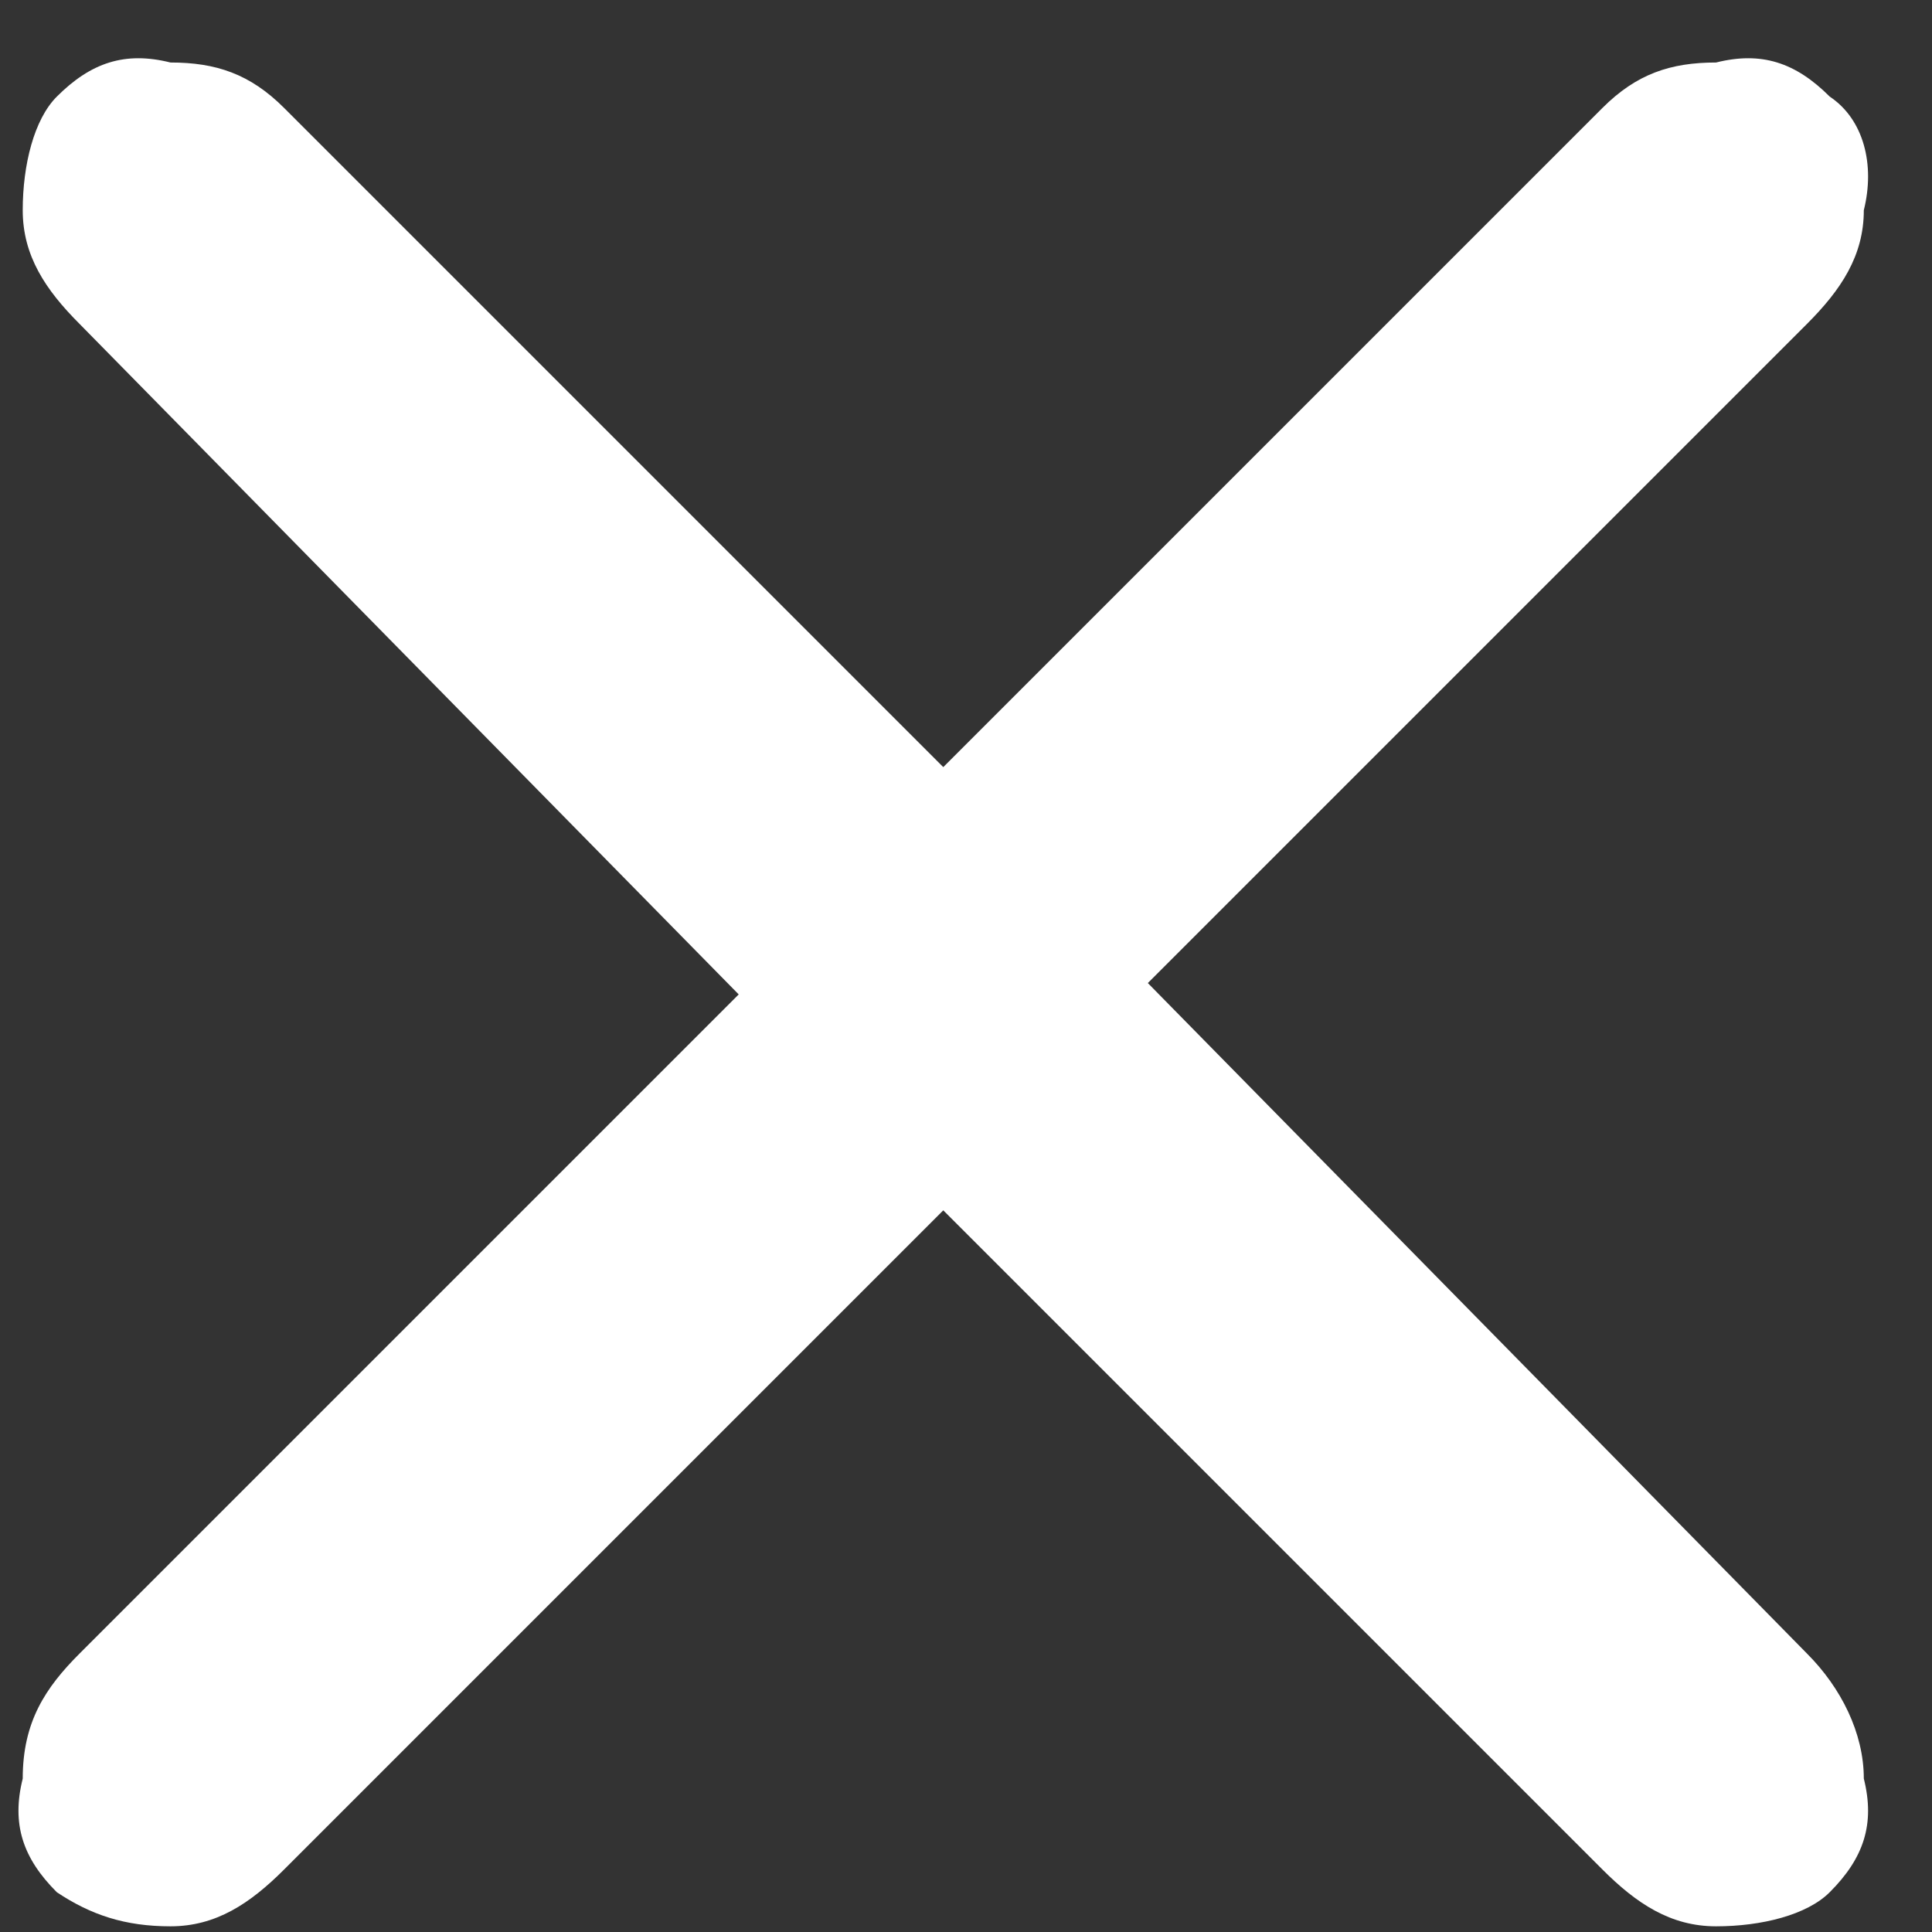 <svg width="17" height="17" viewBox="0 0 17 17" fill="none" xmlns="http://www.w3.org/2000/svg">
<rect x="0" y="0" width="17" height="17" fill="#333333" stroke="none"/>
<path d="M15.9 2.85C16.2 2.55 16.4 2.25 16.4 1.85C16.5 1.45 16.4 1.05 16.1 0.85C15.8 0.55 15.5 0.45 15.1 0.55C14.7 0.55 14.4 0.65 14.1 0.95L8.3 6.75L2.5 0.95C2.2 0.65 1.9 0.55 1.5 0.55C1.1 0.45 0.8 0.55 0.5 0.85C0.3 1.05 0.2 1.45 0.2 1.85C0.2 2.25 0.4 2.55 0.7 2.85L6.5 8.75L0.7 14.55C0.4 14.85 0.2 15.15 0.2 15.65C0.1 16.05 0.2 16.35 0.5 16.65C0.8 16.85 1.1 16.95 1.5 16.95C1.9 16.95 2.2 16.75 2.5 16.45L8.3 10.65L14.1 16.45C14.4 16.75 14.7 16.95 15.1 16.95C15.5 16.95 15.9 16.85 16.1 16.65C16.4 16.35 16.5 16.05 16.4 15.65C16.4 15.25 16.2 14.85 15.9 14.55L10.1 8.65L15.9 2.85Z" fill="white"/>
</svg>
